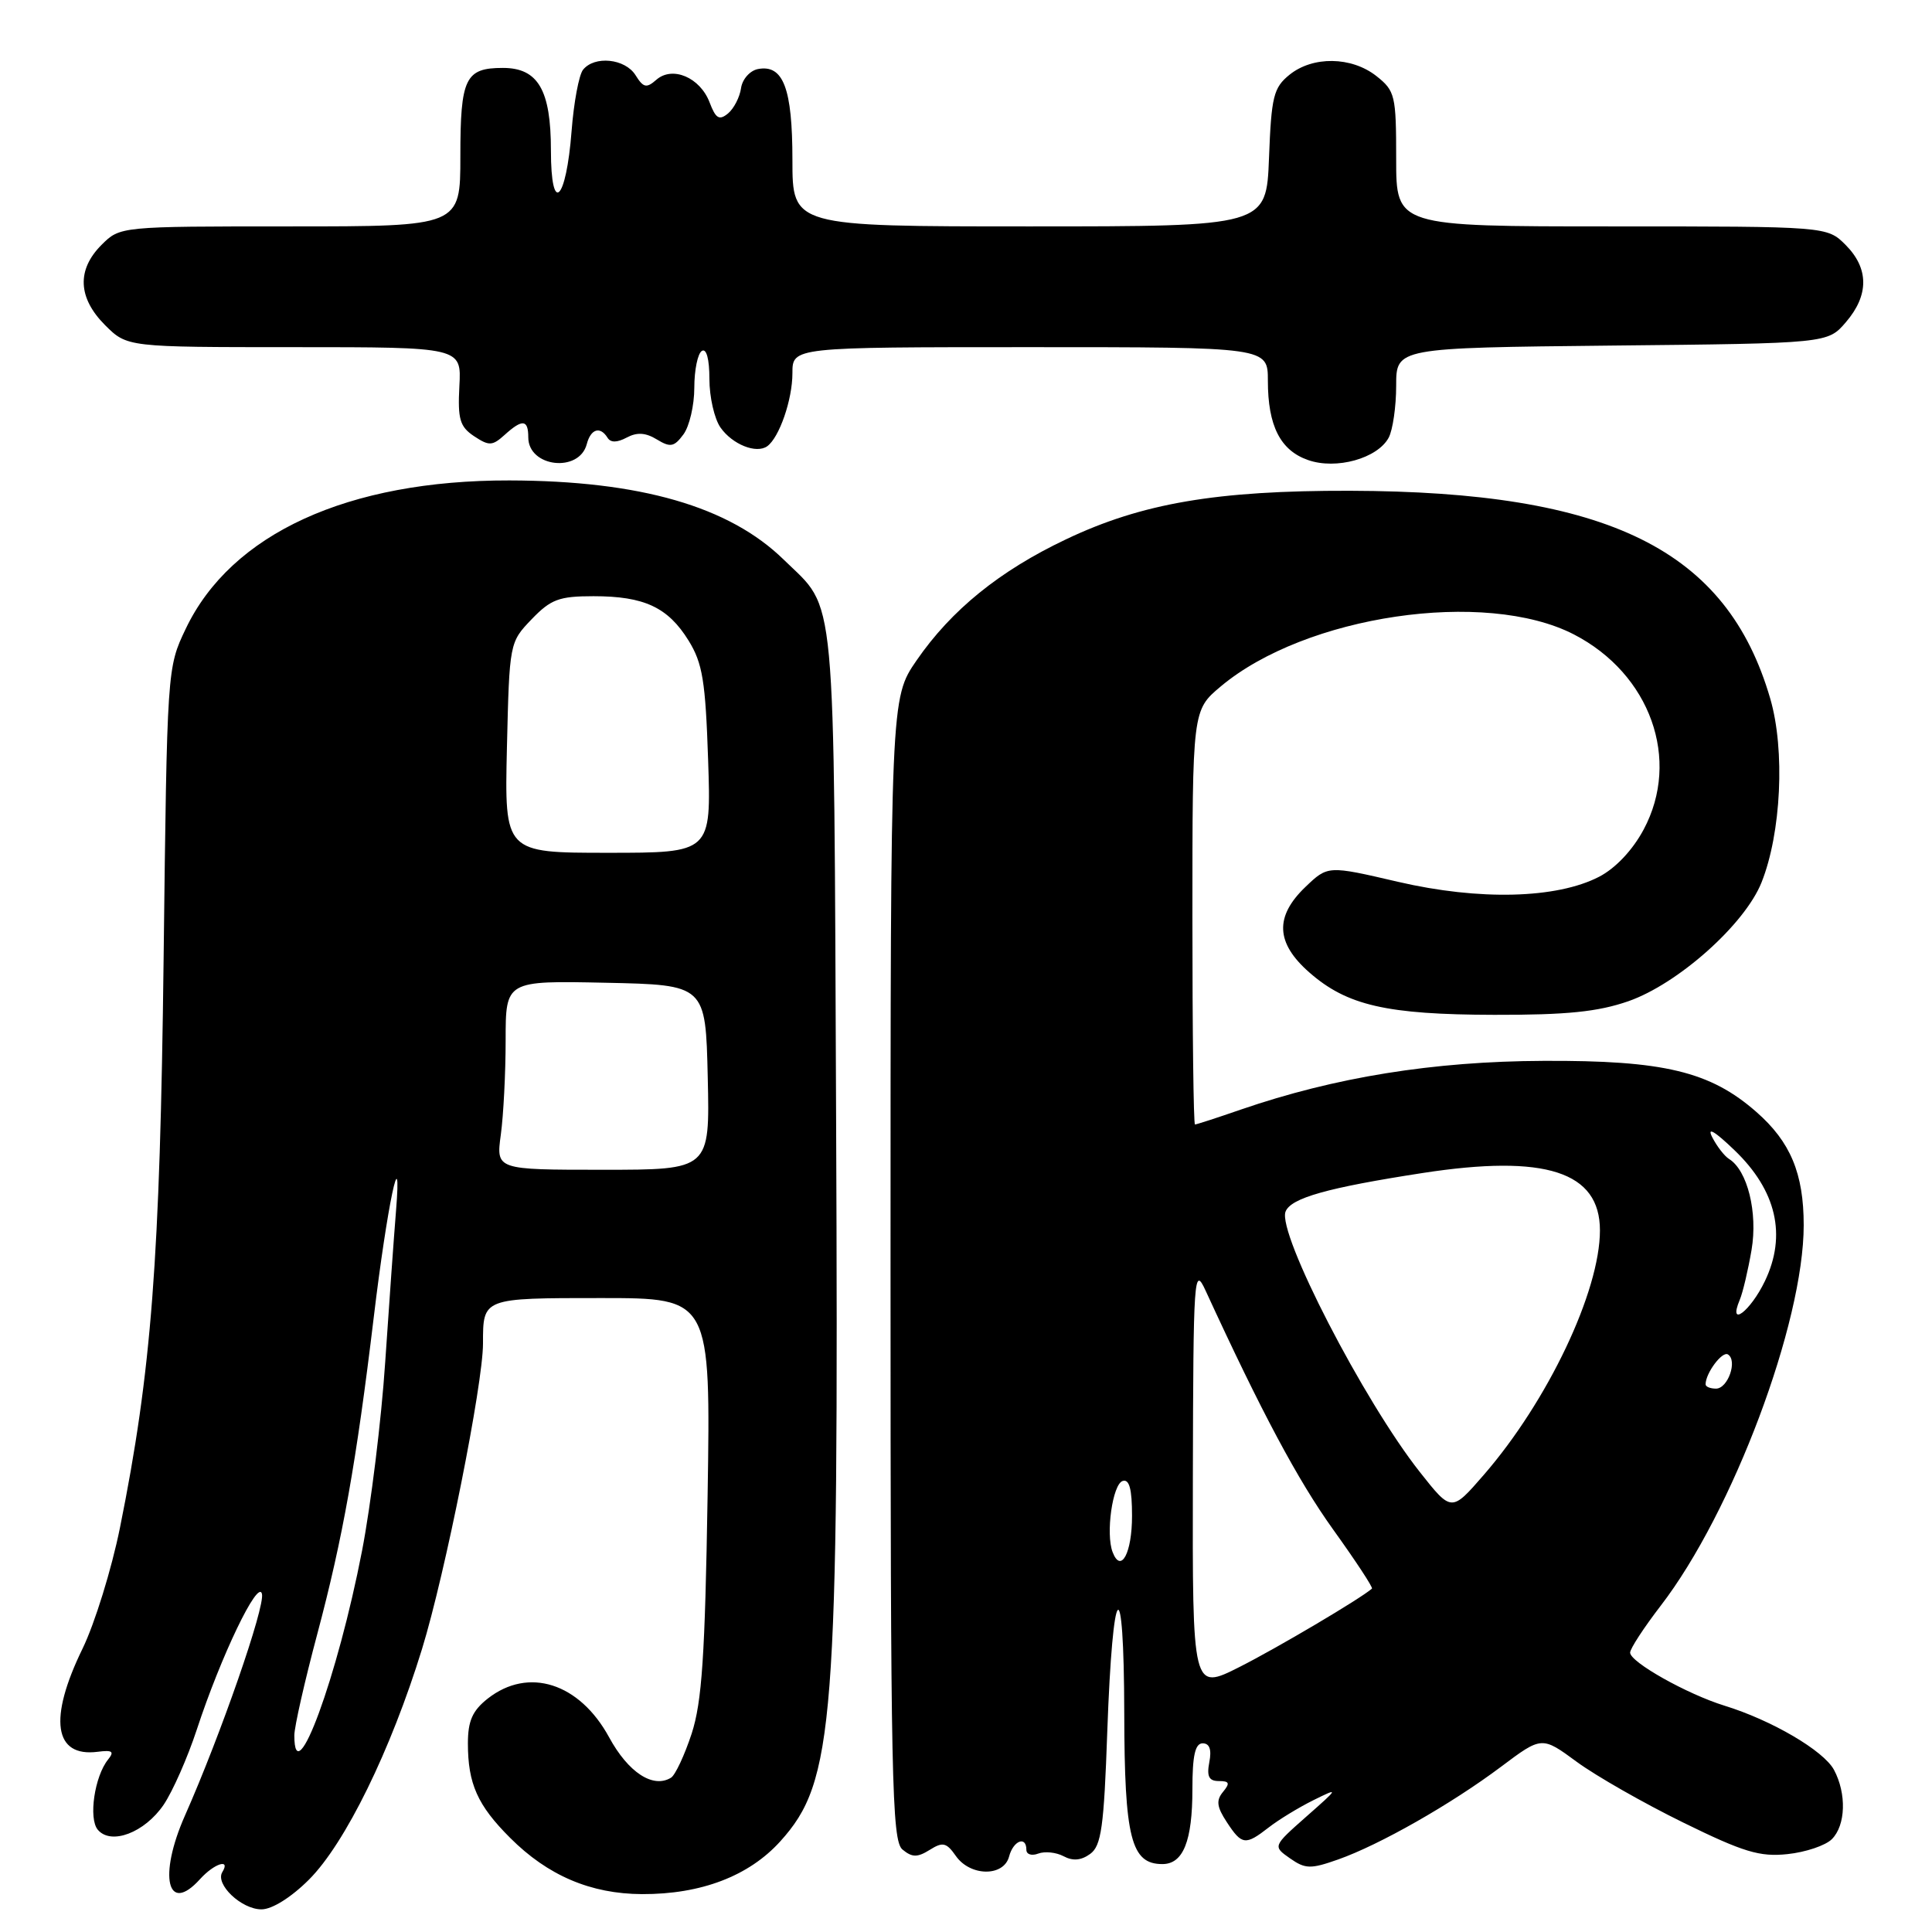 <?xml version="1.0" encoding="UTF-8" standalone="no"?>
<!DOCTYPE svg PUBLIC "-//W3C//DTD SVG 1.1//EN" "http://www.w3.org/Graphics/SVG/1.1/DTD/svg11.dtd" >
<svg xmlns="http://www.w3.org/2000/svg" xmlns:xlink="http://www.w3.org/1999/xlink" version="1.1" viewBox="0 0 256 256">
 <g >
 <path fill="currentColor"
d=" M 40.94 249.06 C 45.75 244.25 51.79 231.92 55.92 218.50 C 58.99 208.53 64.00 183.42 64.00 178.02 C 64.00 171.97 63.91 172.00 79.69 172.00 C 94.17 172.00 94.17 172.00 93.76 198.25 C 93.42 219.40 93.01 225.51 91.65 229.71 C 90.71 232.57 89.48 235.20 88.92 235.55 C 86.54 237.02 83.25 234.87 80.71 230.20 C 76.78 222.99 70.02 220.84 64.63 225.07 C 62.60 226.67 62.00 228.03 62.00 231.01 C 62.00 236.35 63.27 239.21 67.59 243.52 C 72.59 248.53 78.28 250.95 85.07 250.98 C 92.89 251.01 99.23 248.59 103.39 243.99 C 110.56 236.05 111.14 228.56 110.79 148.50 C 110.47 76.53 110.89 81.04 103.85 74.16 C 96.64 67.11 84.83 63.70 67.50 63.66 C 46.10 63.62 30.62 70.71 24.61 83.32 C 22.14 88.49 22.14 88.57 21.68 127.00 C 21.20 167.01 20.08 181.69 15.89 202.46 C 14.78 207.94 12.55 215.14 10.94 218.45 C 6.39 227.77 7.15 232.87 12.95 232.12 C 14.90 231.87 15.18 232.08 14.32 233.15 C 12.53 235.37 11.71 240.94 12.95 242.44 C 14.70 244.54 19.17 242.84 21.69 239.13 C 22.89 237.35 24.86 232.88 26.07 229.20 C 29.27 219.44 34.22 209.15 34.71 211.20 C 35.13 212.93 29.26 229.84 24.50 240.59 C 20.95 248.62 22.18 253.78 26.50 249.00 C 28.39 246.91 30.60 246.21 29.46 248.06 C 28.47 249.66 31.98 253.00 34.65 253.00 C 36.05 253.00 38.59 251.41 40.94 249.06 Z  M 133.71 246.00 C 134.26 243.89 136.00 243.21 136.00 245.11 C 136.00 245.72 136.71 245.94 137.57 245.61 C 138.44 245.28 139.95 245.44 140.93 245.96 C 142.16 246.62 143.27 246.52 144.46 245.65 C 145.93 244.58 146.28 242.08 146.72 229.44 C 147.44 209.18 148.93 207.58 148.97 227.03 C 149.00 243.56 149.87 247.00 154.02 247.00 C 156.78 247.00 158.00 243.97 158.00 237.07 C 158.00 232.62 158.36 231.00 159.36 231.00 C 160.27 231.00 160.57 231.82 160.24 233.50 C 159.88 235.39 160.19 236.00 161.51 236.00 C 162.90 236.00 163.01 236.28 162.06 237.43 C 161.12 238.56 161.23 239.42 162.55 241.43 C 164.56 244.50 165.02 244.55 168.12 242.14 C 169.43 241.12 172.07 239.51 174.00 238.55 C 177.46 236.84 177.45 236.87 173.07 240.73 C 168.65 244.64 168.65 244.64 170.93 246.24 C 172.96 247.66 173.66 247.68 177.31 246.39 C 182.81 244.45 192.30 239.05 198.90 234.10 C 204.30 230.05 204.30 230.05 208.94 233.46 C 211.49 235.33 217.84 238.95 223.04 241.50 C 231.03 245.42 233.18 246.07 236.85 245.68 C 239.25 245.43 241.89 244.54 242.73 243.70 C 244.57 241.86 244.70 237.67 243.01 234.51 C 241.64 231.97 234.77 227.94 228.50 226.01 C 223.55 224.48 216.00 220.24 216.00 218.98 C 216.00 218.46 217.82 215.67 220.05 212.77 C 229.58 200.39 239.00 175.31 239.00 162.34 C 239.00 155.50 237.25 151.30 232.74 147.35 C 226.62 141.97 220.45 140.49 204.50 140.57 C 189.91 140.63 176.90 142.73 164.40 147.03 C 161.26 148.12 158.53 149.00 158.34 149.00 C 158.15 149.00 158.00 136.65 158.00 121.56 C 158.00 94.11 158.00 94.11 161.75 90.96 C 172.99 81.53 196.79 78.02 208.54 84.06 C 218.68 89.29 222.75 100.66 217.79 109.92 C 216.34 112.64 214.06 115.05 211.90 116.17 C 206.27 119.09 196.02 119.35 185.22 116.84 C 175.95 114.68 175.95 114.68 172.97 117.53 C 168.88 121.45 169.04 124.95 173.49 128.85 C 178.48 133.23 183.73 134.44 198.00 134.47 C 207.60 134.49 211.72 134.07 215.76 132.67 C 222.35 130.37 231.19 122.49 233.41 116.93 C 236.02 110.40 236.55 99.39 234.57 92.58 C 228.83 72.84 213.21 65.12 178.84 65.03 C 161.20 64.99 151.31 66.68 141.28 71.45 C 132.46 75.63 126.06 80.82 121.45 87.51 C 118.00 92.52 118.00 92.52 118.00 168.14 C 118.00 235.86 118.17 243.89 119.58 245.07 C 120.86 246.13 121.55 246.14 123.19 245.12 C 124.92 244.03 125.41 244.14 126.66 245.93 C 128.57 248.65 133.00 248.70 133.71 246.00 Z  M 77.75 58.85 C 78.28 56.82 79.53 56.44 80.50 58.00 C 80.91 58.67 81.76 58.66 83.04 57.98 C 84.41 57.25 85.55 57.32 87.04 58.23 C 88.83 59.32 89.33 59.22 90.56 57.56 C 91.35 56.49 92.00 53.71 92.00 51.37 C 92.00 49.03 92.45 46.84 93.00 46.50 C 93.61 46.12 94.00 47.58 94.00 50.22 C 94.00 52.60 94.66 55.50 95.47 56.65 C 97.04 58.89 100.21 60.16 101.66 59.13 C 103.26 57.98 105.00 52.96 105.00 49.45 C 105.00 46.00 105.00 46.00 136.50 46.00 C 168.00 46.00 168.00 46.00 168.00 50.45 C 168.00 56.43 169.65 59.68 173.33 60.96 C 177.06 62.27 182.53 60.74 184.01 57.99 C 184.55 56.97 185.00 53.87 185.00 51.11 C 185.00 46.09 185.00 46.09 213.59 45.79 C 242.18 45.50 242.18 45.50 244.59 42.69 C 247.67 39.11 247.65 35.56 244.55 32.45 C 242.09 30.00 242.09 30.00 213.55 30.00 C 185.00 30.00 185.00 30.00 185.00 21.07 C 185.00 12.62 184.86 12.04 182.37 10.07 C 179.07 7.48 173.95 7.41 170.86 9.91 C 168.75 11.62 168.46 12.79 168.15 20.91 C 167.80 30.00 167.80 30.00 136.40 30.00 C 105.00 30.00 105.00 30.00 105.00 21.19 C 105.00 11.71 103.79 8.51 100.43 9.15 C 99.37 9.36 98.36 10.49 98.19 11.69 C 98.02 12.88 97.24 14.39 96.46 15.04 C 95.30 15.99 94.84 15.71 94.03 13.58 C 92.77 10.26 89.10 8.70 86.97 10.57 C 85.66 11.72 85.25 11.63 84.21 9.96 C 82.83 7.76 78.77 7.34 77.25 9.25 C 76.71 9.94 76.03 13.58 75.74 17.34 C 75.02 26.71 73.00 28.61 73.00 19.92 C 73.00 11.93 71.30 9.00 66.64 9.00 C 61.65 9.00 61.00 10.35 61.00 20.70 C 61.00 30.00 61.00 30.00 38.45 30.00 C 15.91 30.00 15.91 30.00 13.45 32.45 C 10.15 35.76 10.32 39.47 13.92 43.08 C 16.85 46.00 16.85 46.00 39.00 46.00 C 61.15 46.00 61.15 46.00 60.87 51.16 C 60.64 55.55 60.93 56.54 62.82 57.80 C 64.80 59.11 65.24 59.09 66.85 57.64 C 69.22 55.49 70.00 55.57 70.00 57.95 C 70.00 61.91 76.74 62.69 77.75 58.85 Z  M 39.00 229.95 C 39.00 228.82 40.37 222.78 42.04 216.52 C 45.42 203.84 47.22 193.73 49.53 174.50 C 51.29 159.79 53.30 150.23 52.47 160.50 C 52.20 163.80 51.56 172.80 51.04 180.50 C 50.53 188.20 49.14 199.45 47.97 205.50 C 44.75 222.15 39.00 237.81 39.00 229.95 Z  M 66.36 150.36 C 66.71 147.81 67.00 142.17 67.00 137.83 C 67.00 129.94 67.00 129.94 80.25 130.22 C 93.50 130.50 93.50 130.50 93.78 142.75 C 94.06 155.00 94.06 155.00 79.89 155.00 C 65.73 155.00 65.73 155.00 66.36 150.36 Z  M 67.17 99.06 C 67.50 85.19 67.51 85.11 70.44 82.06 C 72.99 79.41 74.07 79.00 78.64 79.00 C 85.37 79.00 88.51 80.47 91.24 84.88 C 93.10 87.89 93.48 90.26 93.83 100.71 C 94.24 113.00 94.24 113.00 80.55 113.00 C 66.85 113.00 66.85 113.00 67.17 99.06 Z  M 158.06 195.76 C 158.12 168.97 158.21 167.68 159.74 171.00 C 167.17 187.15 171.96 196.12 176.62 202.63 C 179.63 206.82 181.96 210.36 181.79 210.50 C 180.25 211.85 169.20 218.38 164.25 220.88 C 158.00 224.03 158.00 224.03 158.06 195.76 Z  M 147.43 205.67 C 146.49 203.24 147.42 196.68 148.75 196.24 C 149.64 195.95 150.00 197.29 150.00 200.86 C 150.00 205.79 148.53 208.54 147.43 205.67 Z  M 188.15 195.07 C 180.72 185.67 169.24 163.42 170.34 160.55 C 171.04 158.74 175.88 157.38 188.50 155.43 C 204.78 152.92 212.00 155.25 212.00 163.03 C 212.00 171.11 205.09 185.66 196.60 195.44 C 192.33 200.36 192.33 200.36 188.15 195.07 Z  M 226.00 183.43 C 226.00 181.95 228.20 179.00 228.96 179.47 C 230.26 180.28 228.96 184.00 227.38 184.00 C 226.62 184.00 226.00 183.75 226.00 183.43 Z  M 230.52 172.25 C 230.93 171.29 231.63 168.30 232.09 165.62 C 232.93 160.66 231.55 155.08 229.11 153.57 C 228.50 153.19 227.50 151.90 226.88 150.69 C 226.15 149.27 227.19 149.87 229.83 152.41 C 235.39 157.74 236.77 163.68 233.86 169.75 C 231.93 173.77 228.94 176.02 230.52 172.25 Z "/>
</g>
</svg>